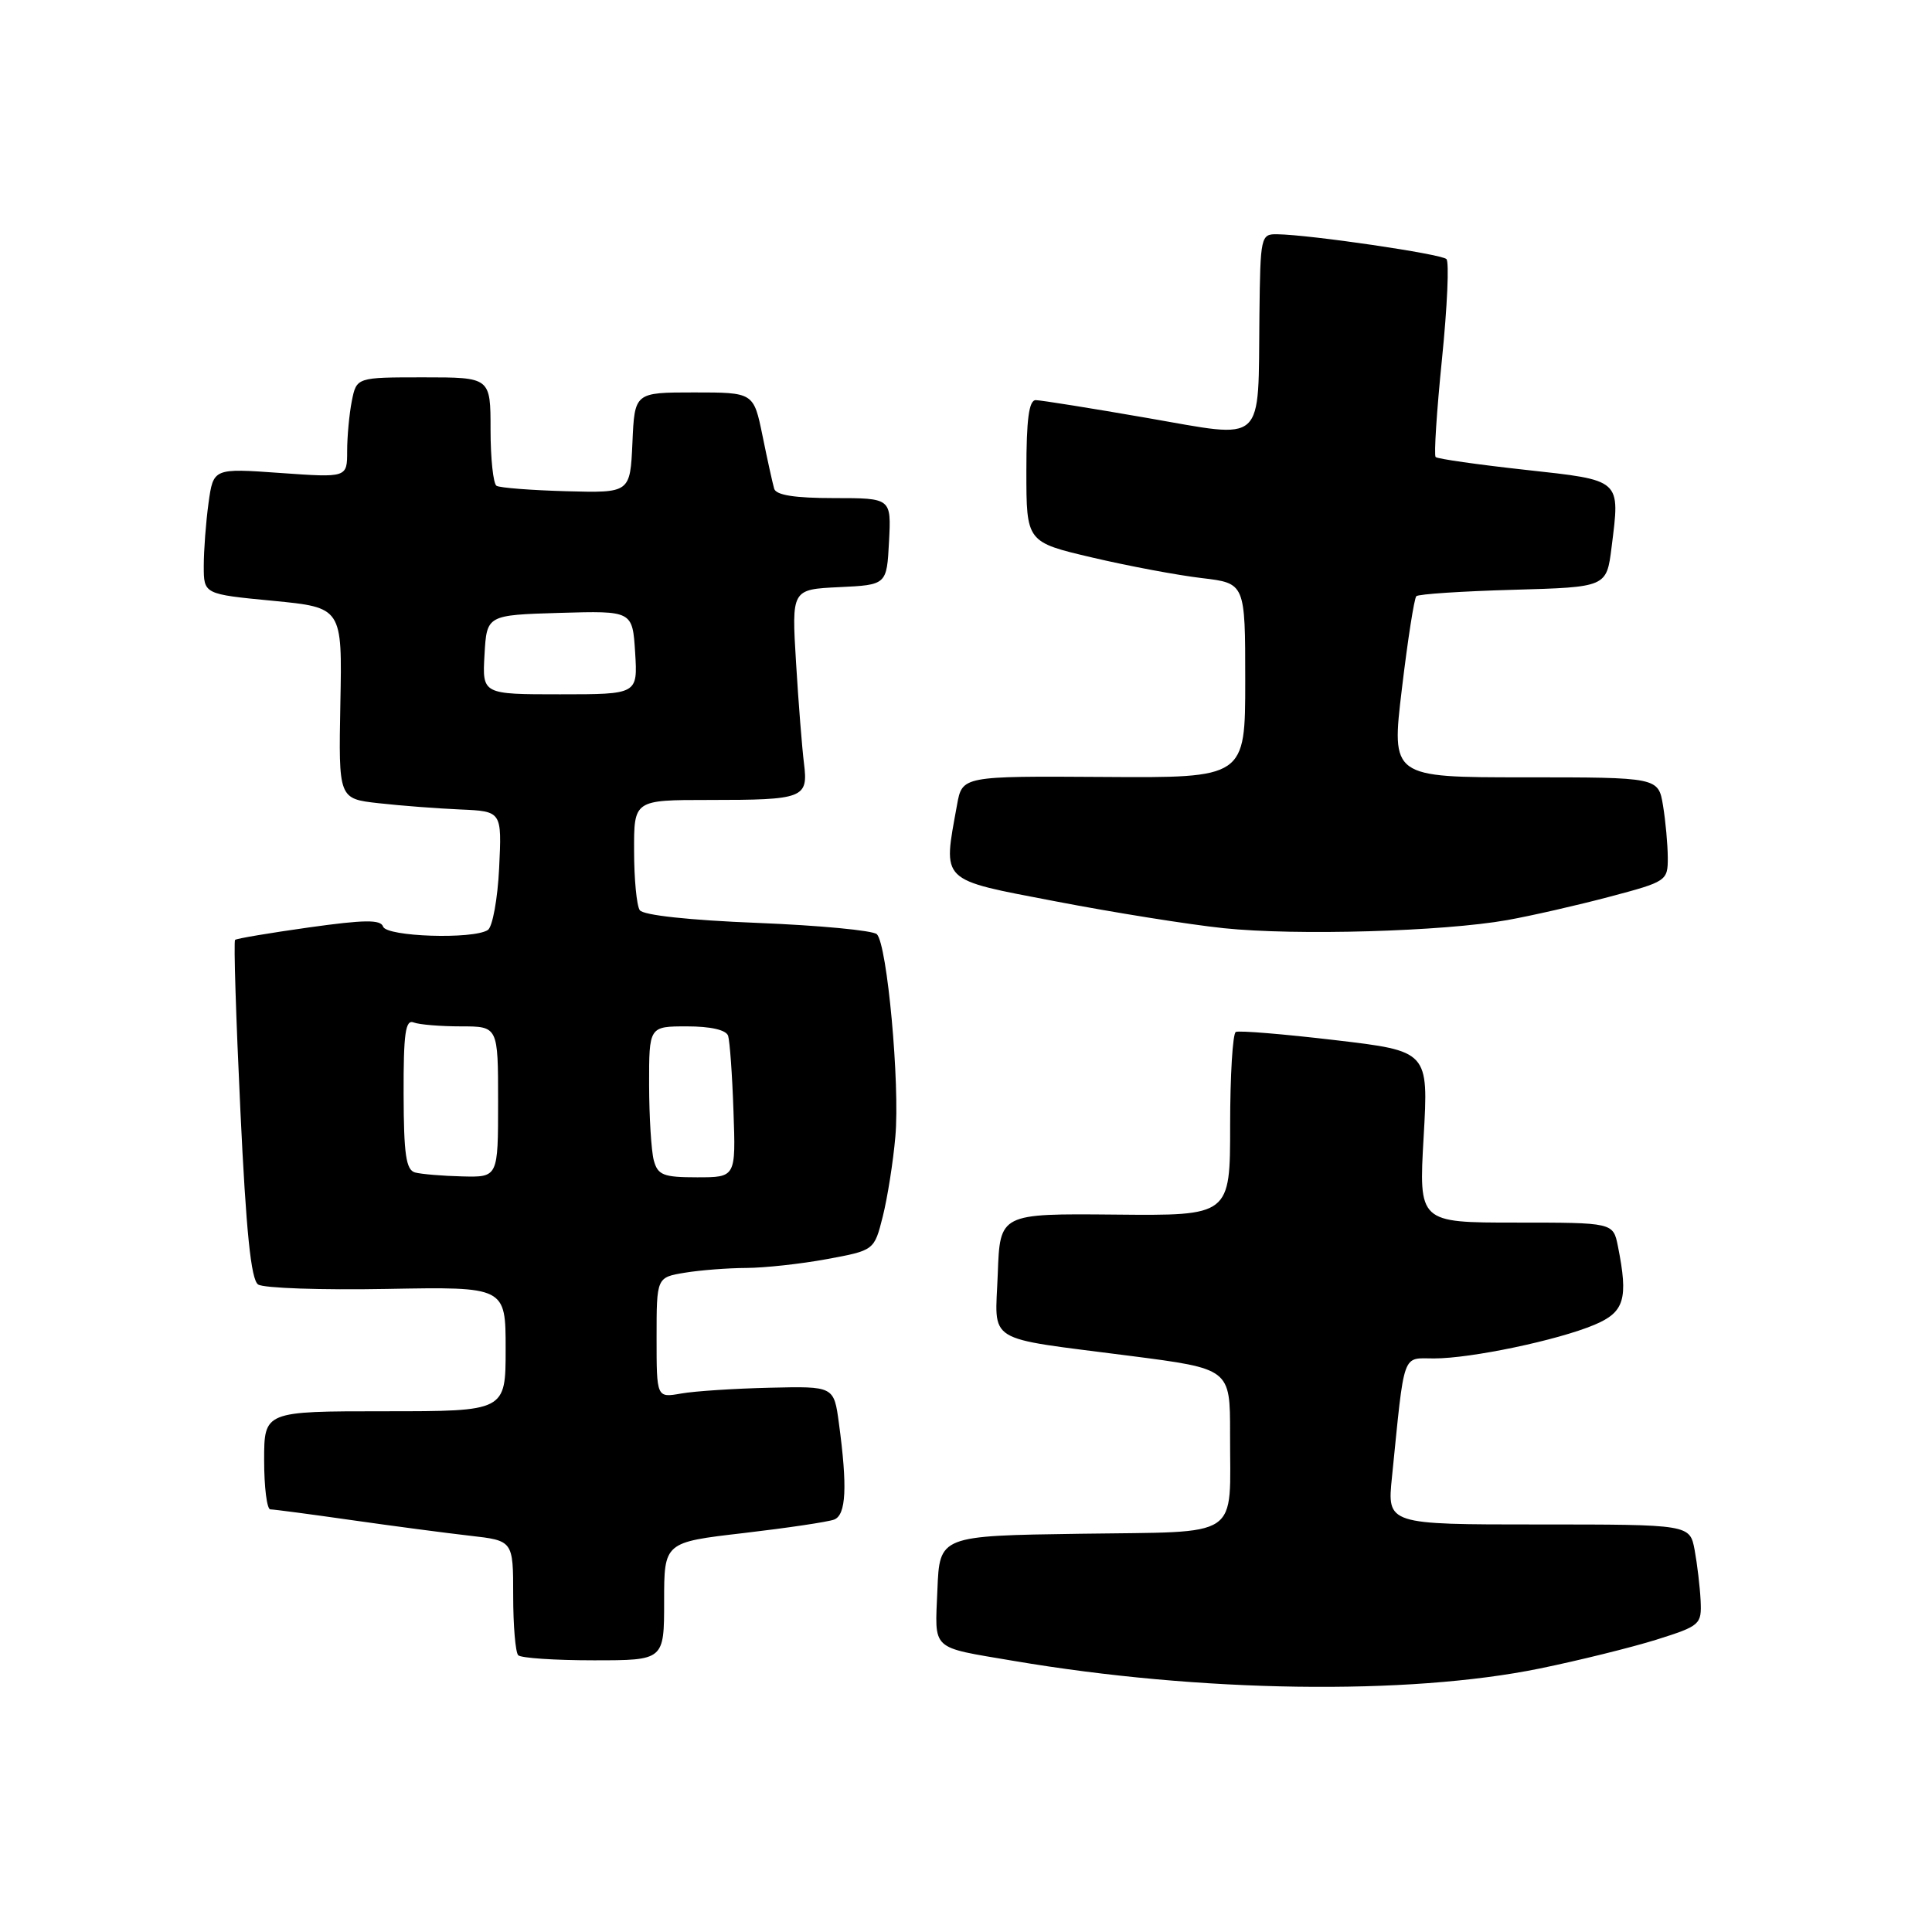 <?xml version="1.0" encoding="UTF-8" standalone="no"?>
<!DOCTYPE svg PUBLIC "-//W3C//DTD SVG 1.1//EN" "http://www.w3.org/Graphics/SVG/1.1/DTD/svg11.dtd" >
<svg xmlns="http://www.w3.org/2000/svg" xmlns:xlink="http://www.w3.org/1999/xlink" version="1.1" viewBox="0 0 256 256">
 <g >
 <path fill="currentColor"
d=" M 204.00 221.09 C 209.22 220.02 216.20 218.29 219.50 217.26 C 225.30 215.43 225.49 215.26 225.34 212.07 C 225.25 210.26 224.89 207.25 224.55 205.39 C 223.91 202.00 223.91 202.00 203.86 202.00 C 183.80 202.00 183.80 202.00 184.44 195.75 C 186.15 178.81 185.73 180.00 190.03 180.00 C 194.91 180.00 206.37 177.60 211.25 175.55 C 215.26 173.87 215.78 172.13 214.38 165.12 C 213.75 162.00 213.75 162.00 200.87 162.00 C 187.99 162.00 187.99 162.00 188.64 150.64 C 189.29 139.28 189.29 139.28 176.89 137.82 C 170.08 137.02 164.16 136.53 163.75 136.74 C 163.34 136.95 163.00 142.51 163.00 149.10 C 163.00 161.09 163.00 161.09 147.75 160.94 C 132.50 160.80 132.50 160.80 132.21 168.77 C 131.87 178.18 130.18 177.13 149.75 179.66 C 163.00 181.37 163.00 181.37 162.99 189.94 C 162.96 204.15 164.82 202.91 143.14 203.23 C 124.50 203.50 124.50 203.50 124.21 210.67 C 123.88 218.83 123.18 218.18 134.34 220.08 C 159.01 224.27 186.52 224.66 204.00 221.09 Z  M 88.00 212.18 C 88.00 204.36 88.00 204.36 98.53 203.14 C 104.33 202.46 109.73 201.66 110.53 201.35 C 112.12 200.74 112.30 197.02 111.16 188.59 C 110.50 183.68 110.50 183.68 102.00 183.88 C 97.33 183.99 92.04 184.33 90.25 184.65 C 87.00 185.22 87.00 185.22 87.00 177.24 C 87.00 169.26 87.00 169.26 90.75 168.64 C 92.81 168.30 96.47 168.02 98.88 168.01 C 101.30 168.00 106.10 167.48 109.56 166.84 C 115.84 165.68 115.84 165.68 116.97 161.20 C 117.59 158.73 118.35 153.96 118.64 150.60 C 119.26 143.67 117.56 125.16 116.19 123.79 C 115.69 123.29 108.58 122.62 100.39 122.29 C 91.30 121.93 85.21 121.27 84.77 120.60 C 84.36 120.00 84.02 116.46 84.02 112.75 C 84.00 106.00 84.00 106.00 93.92 106.00 C 106.53 106.00 107.11 105.77 106.53 101.14 C 106.28 99.14 105.80 93.13 105.48 87.80 C 104.89 78.10 104.89 78.10 111.19 77.80 C 117.50 77.50 117.50 77.50 117.80 71.75 C 118.10 66.00 118.10 66.00 110.52 66.00 C 105.31 66.00 102.82 65.61 102.58 64.75 C 102.38 64.06 101.68 60.91 101.04 57.75 C 99.86 52.00 99.86 52.00 91.97 52.00 C 84.09 52.00 84.09 52.00 83.80 58.66 C 83.50 65.32 83.50 65.32 75.04 65.09 C 70.39 64.96 66.23 64.64 65.79 64.37 C 65.36 64.10 65.00 60.76 65.00 56.94 C 65.00 50.00 65.00 50.00 56.12 50.00 C 47.25 50.00 47.25 50.00 46.62 53.12 C 46.28 54.84 46.00 57.84 46.00 59.77 C 46.00 63.30 46.00 63.30 37.13 62.67 C 28.27 62.04 28.27 62.04 27.63 66.66 C 27.28 69.20 27.00 72.95 27.00 75.00 C 27.00 78.73 27.00 78.73 36.17 79.61 C 45.35 80.50 45.35 80.50 45.10 93.17 C 44.86 105.84 44.86 105.84 50.18 106.43 C 53.11 106.76 57.98 107.13 61.00 107.26 C 66.50 107.50 66.50 107.50 66.14 115.00 C 65.94 119.12 65.26 122.83 64.64 123.23 C 62.68 124.50 51.21 124.12 50.76 122.78 C 50.44 121.83 48.29 121.86 40.93 122.89 C 35.74 123.62 31.34 124.36 31.15 124.54 C 30.95 124.72 31.27 134.87 31.85 147.10 C 32.61 163.22 33.26 169.56 34.20 170.20 C 34.92 170.69 42.59 170.95 51.25 170.79 C 67.00 170.50 67.00 170.50 67.00 178.75 C 67.00 187.00 67.00 187.00 51.00 187.00 C 35.00 187.00 35.00 187.00 35.00 193.50 C 35.00 197.07 35.37 200.00 35.82 200.00 C 36.28 200.00 41.11 200.64 46.57 201.42 C 52.03 202.20 59.09 203.13 62.25 203.49 C 68.00 204.14 68.00 204.14 68.00 211.41 C 68.00 215.40 68.30 218.97 68.67 219.33 C 69.03 219.70 73.53 220.00 78.67 220.00 C 88.00 220.00 88.00 220.00 88.00 212.18 Z  M 199.70 121.92 C 202.89 121.35 208.99 119.96 213.25 118.83 C 220.84 116.82 221.00 116.72 220.99 113.64 C 220.98 111.91 220.70 108.81 220.36 106.75 C 219.74 103.00 219.74 103.00 202.04 103.00 C 184.35 103.00 184.35 103.00 185.76 91.25 C 186.53 84.79 187.39 79.28 187.67 79.00 C 187.94 78.72 193.73 78.34 200.52 78.15 C 212.88 77.80 212.88 77.80 213.54 72.53 C 214.68 63.42 214.96 63.67 202.07 62.25 C 195.79 61.56 190.47 60.80 190.23 60.56 C 189.99 60.33 190.37 54.48 191.07 47.57 C 191.77 40.66 192.04 34.70 191.66 34.33 C 190.98 33.65 173.65 31.11 169.25 31.04 C 167.06 31.00 167.00 31.29 166.88 41.75 C 166.69 59.20 167.86 58.12 152.00 55.38 C 144.57 54.09 137.94 53.03 137.25 53.02 C 136.34 53.01 136.00 55.54 136.00 62.42 C 136.00 71.83 136.00 71.83 144.75 73.88 C 149.56 75.01 156.09 76.23 159.25 76.60 C 165.00 77.28 165.00 77.28 165.00 90.18 C 165.00 103.08 165.00 103.08 146.25 102.95 C 127.50 102.83 127.50 102.83 126.81 106.66 C 124.94 117.01 124.37 116.46 139.90 119.44 C 147.54 120.91 157.55 122.51 162.15 122.99 C 171.72 123.99 191.18 123.43 199.70 121.92 Z  M 55.00 155.36 C 53.80 155.03 53.50 152.98 53.48 144.95 C 53.46 136.95 53.72 135.06 54.81 135.48 C 55.55 135.77 58.38 136.00 61.08 136.00 C 66.00 136.00 66.00 136.00 66.00 146.00 C 66.00 156.00 66.00 156.00 61.25 155.88 C 58.64 155.82 55.83 155.58 55.00 155.36 Z  M 86.63 153.75 C 86.30 152.51 86.02 148.01 86.01 143.75 C 86.00 136.00 86.00 136.00 91.03 136.00 C 94.17 136.00 96.22 136.47 96.48 137.25 C 96.70 137.94 97.03 142.44 97.19 147.25 C 97.50 156.00 97.50 156.00 92.37 156.00 C 87.89 156.00 87.16 155.71 86.63 153.75 Z  M 64.20 86.75 C 64.50 81.50 64.50 81.50 74.16 81.21 C 83.81 80.93 83.81 80.93 84.16 86.47 C 84.50 92.00 84.50 92.00 74.20 92.00 C 63.90 92.00 63.90 92.00 64.20 86.75 Z "/>
</g>
</svg>